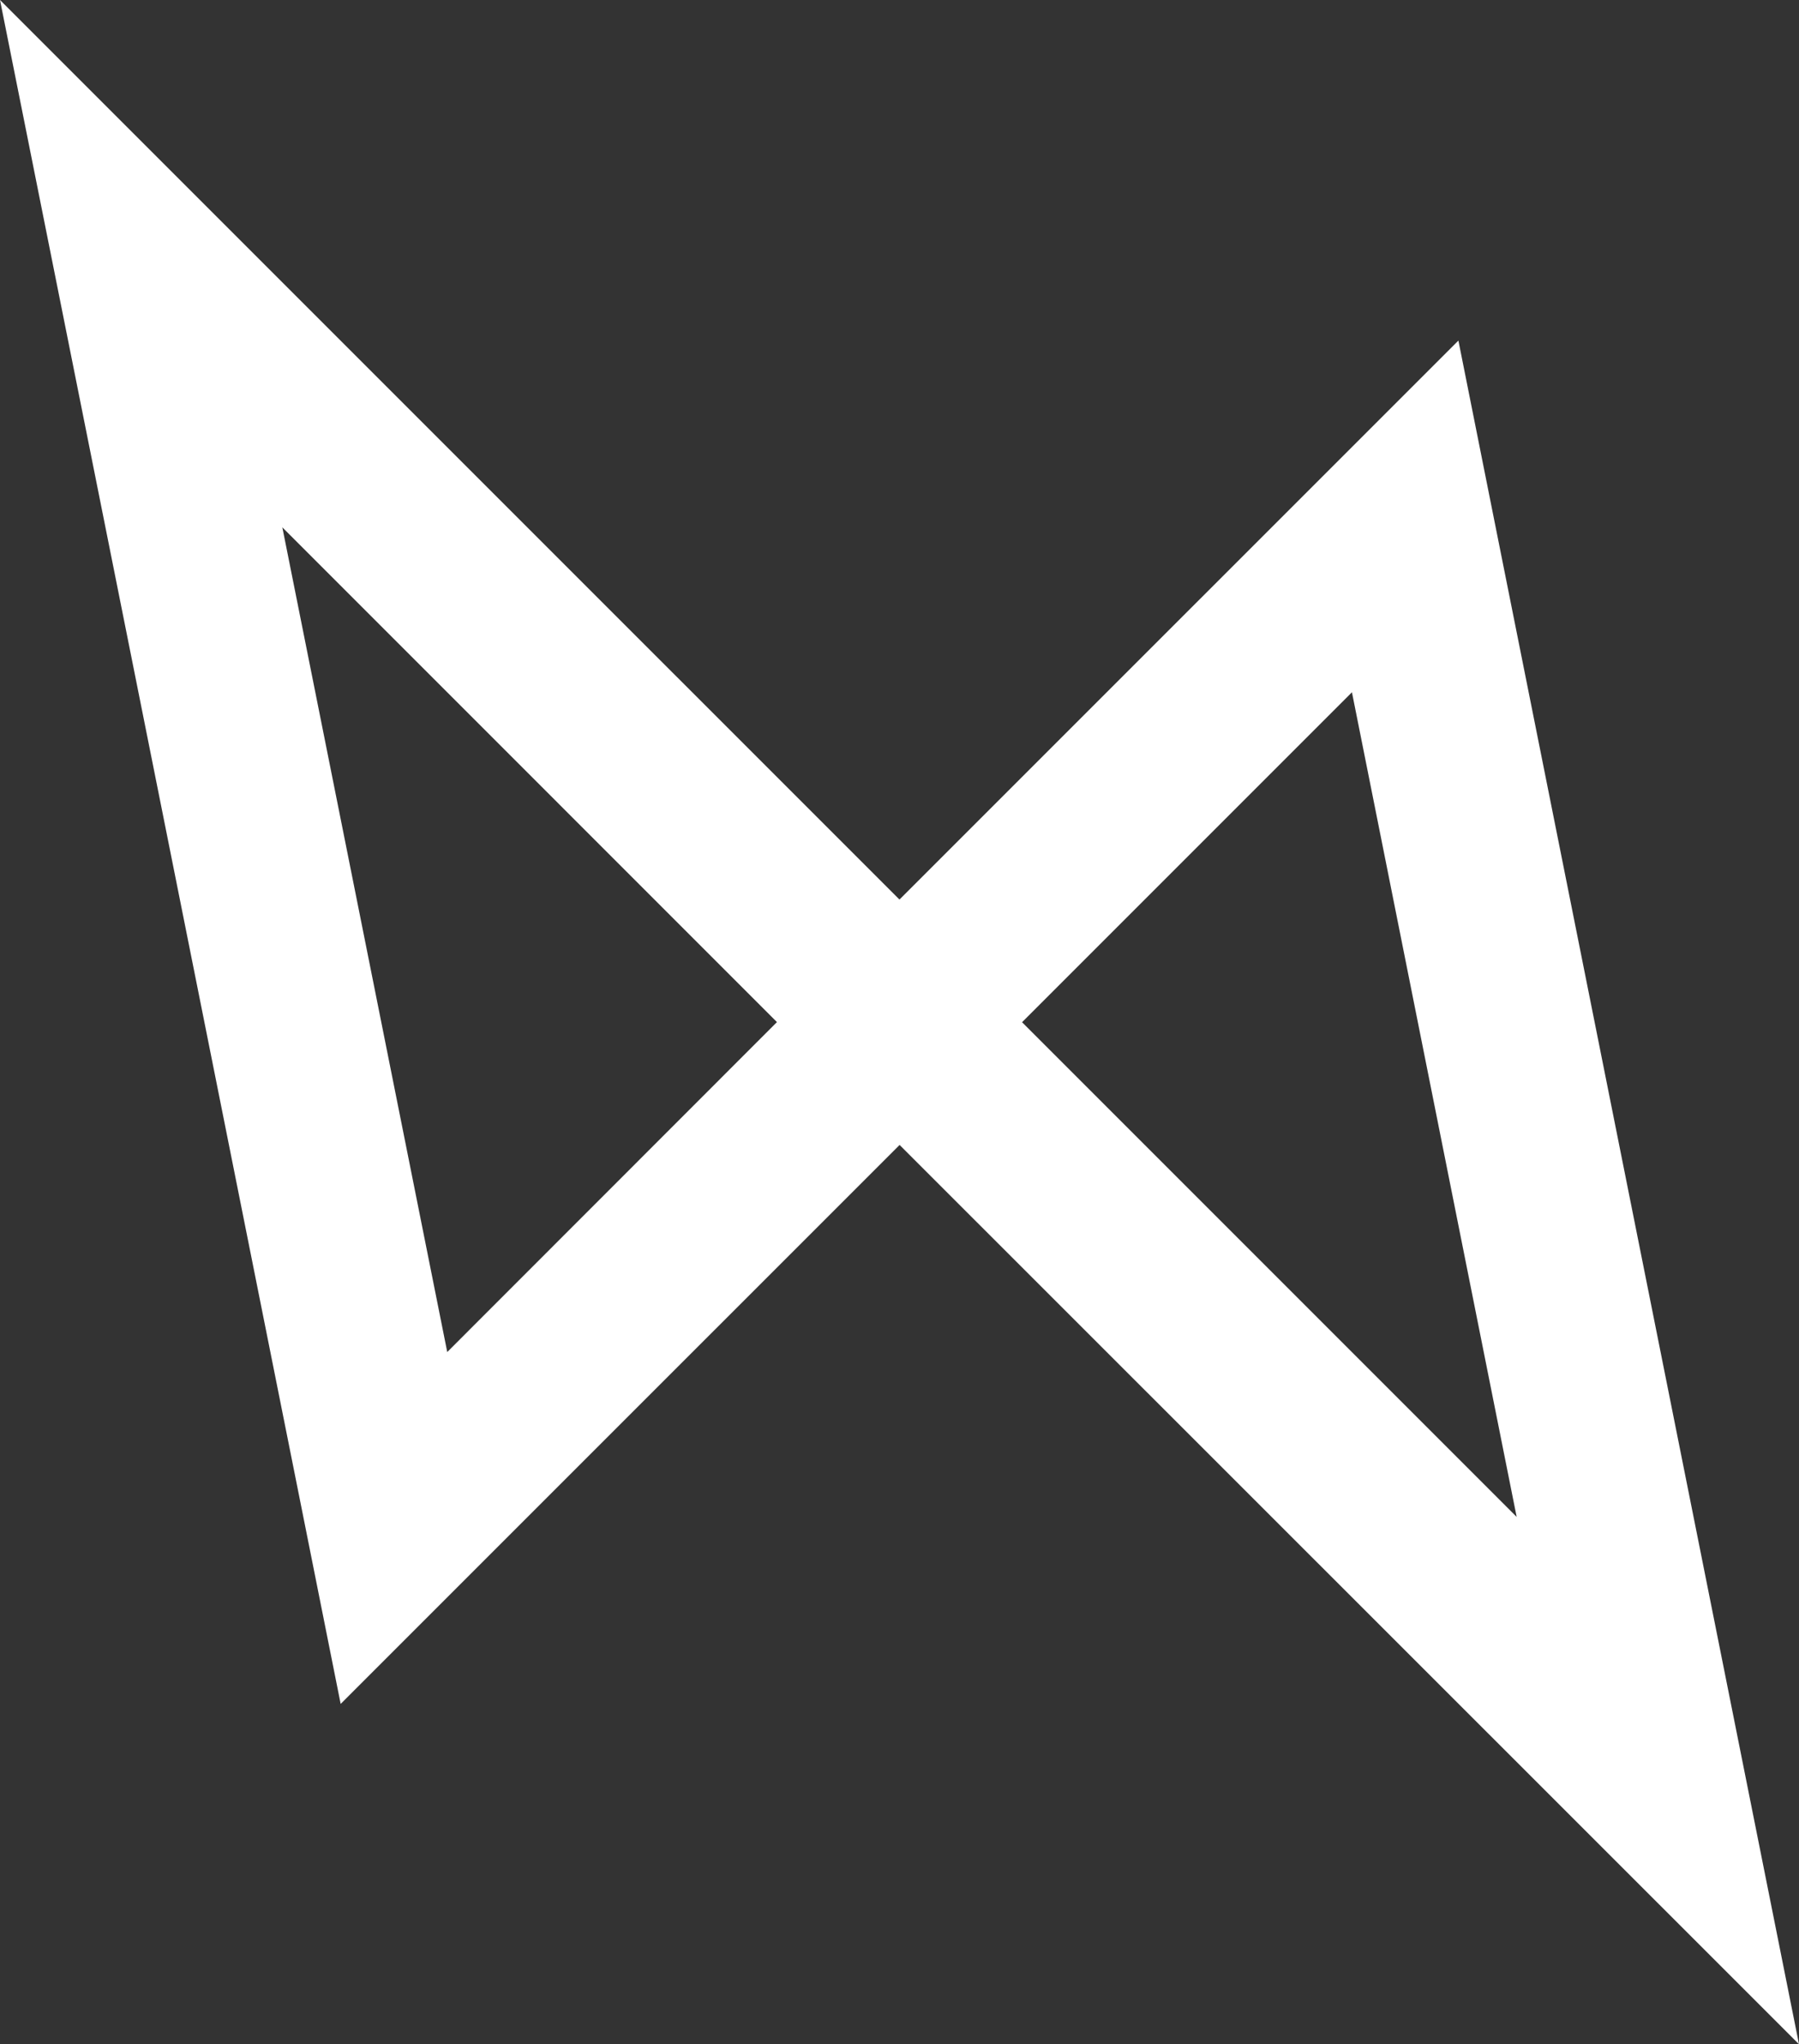 <svg xmlns="http://www.w3.org/2000/svg" viewBox="0 0 285.59 324.47"><rect x="0" y="0" width="285.59" height="324.47" fill="#333333" stroke="none"/><defs><style>.cls-1{fill:#fff;}</style></defs><title>Asset 18logo-symbols-svg-logo</title><g id="Layer_2" data-name="Layer 2"><g id="Layer_1-2" data-name="Layer 1"><path class="cls-1" d="M238,86.51l-6.48-32.45-88.73,88.72L0,0,47.6,238l6.48,32.45,88.73-88.72L285.59,324.47ZM71,214.6,44.82,83.7l78.52,78.53ZM214.62,109.88l26.15,130.89-78.52-78.52Z"/></g></g></svg>